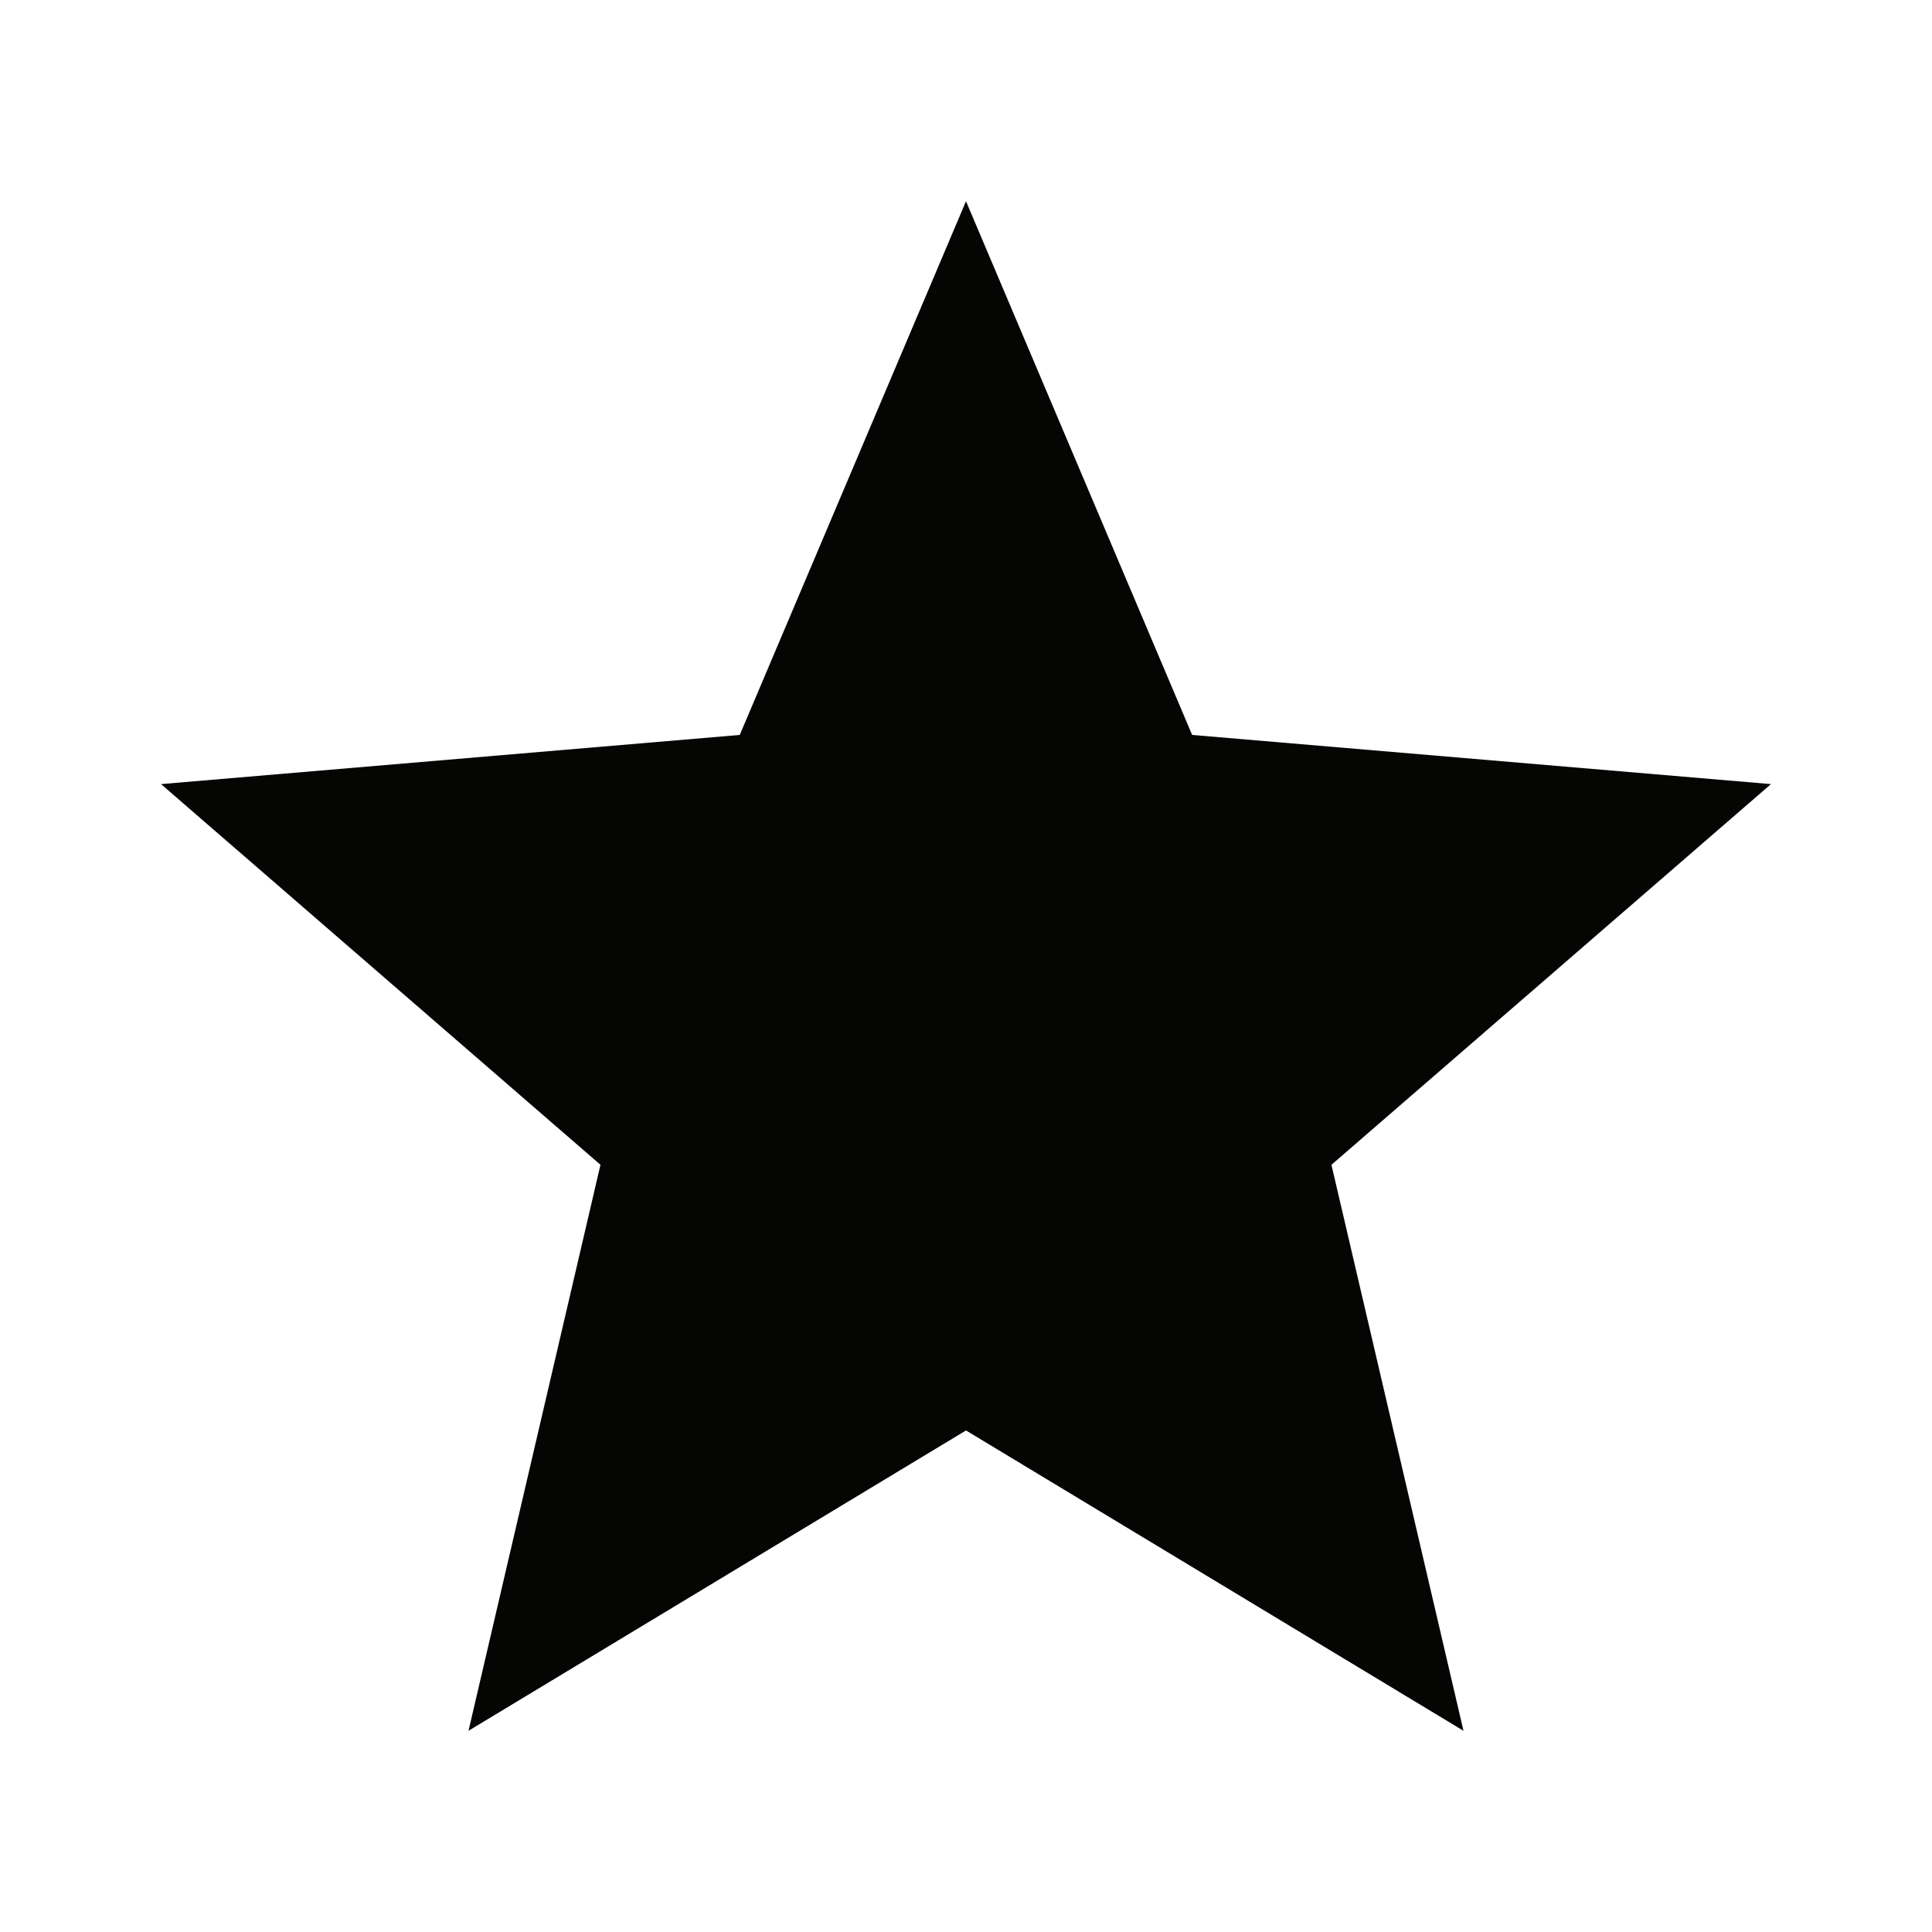 <svg width="20" height="20" viewBox="0 0 20 20" fill="none" xmlns="http://www.w3.org/2000/svg">
<path d="M10 14.808L15.15 17.917L13.783 12.058L18.333 8.117L12.341 7.608L10 2.083L7.658 7.608L1.667 8.117L6.216 12.058L4.85 17.917L10 14.808Z" fill="#050504"/>
</svg>
